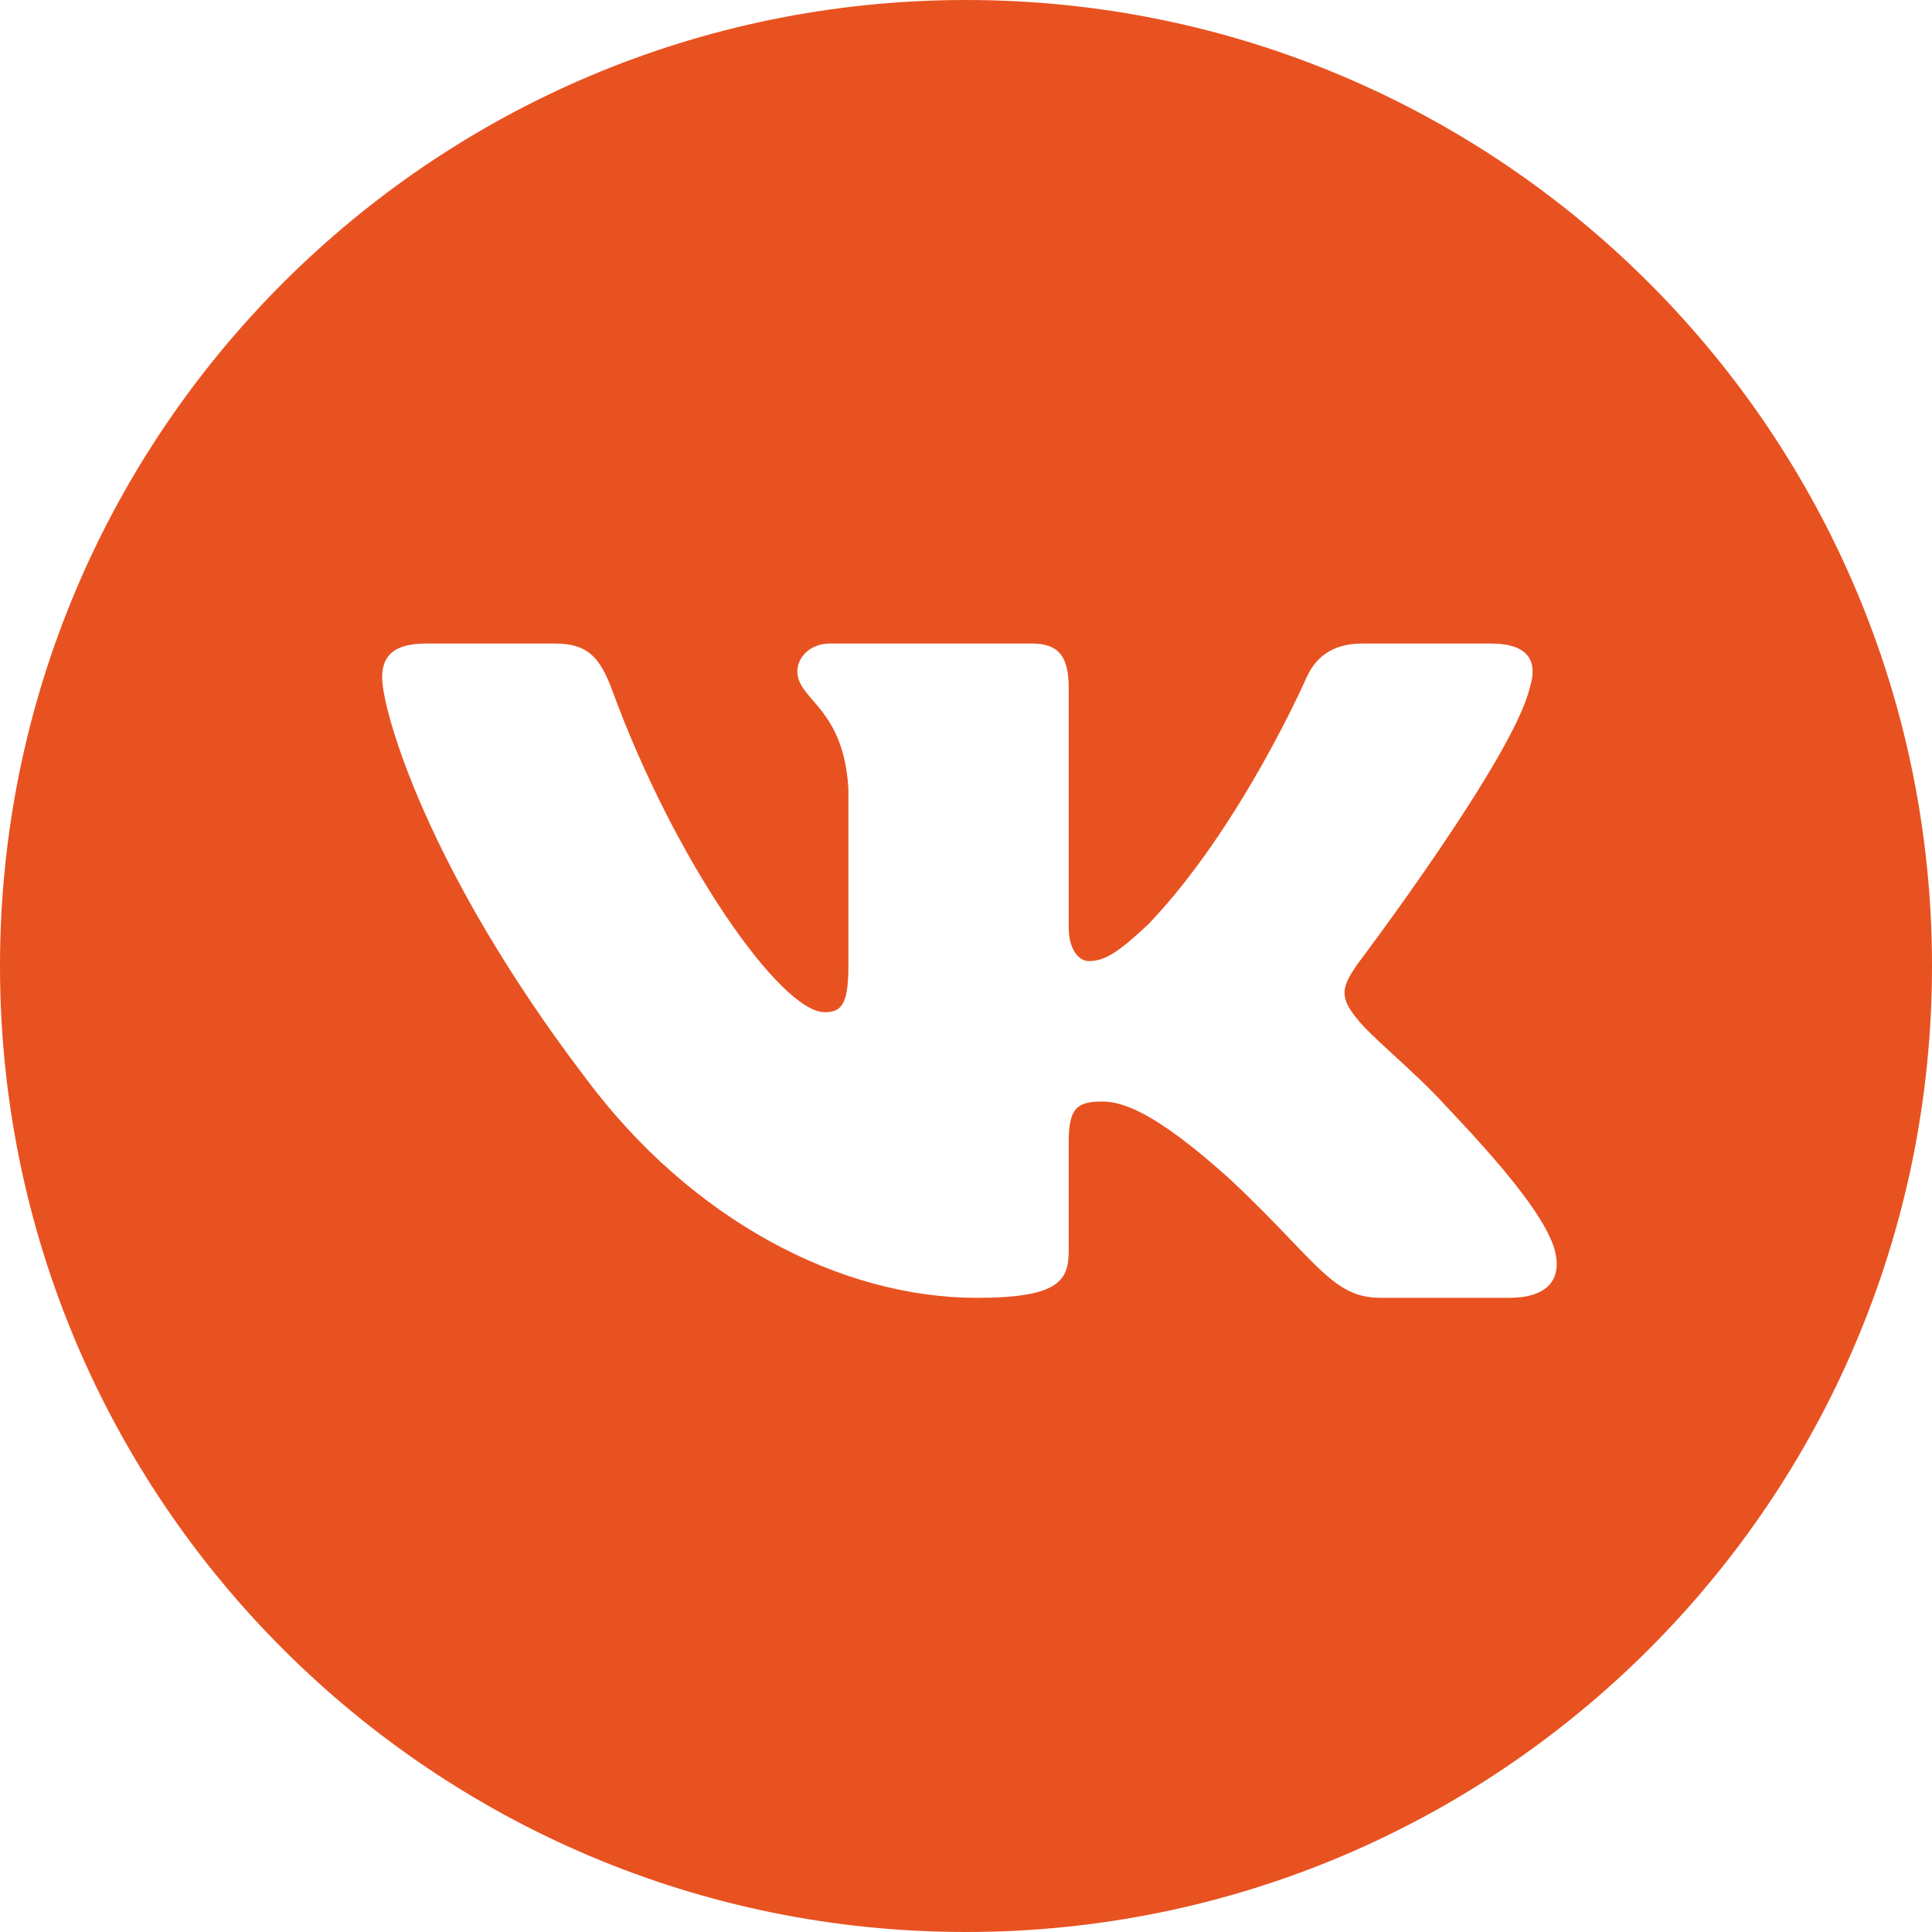 <svg width="45" height="45" viewBox="0 0 45 45" fill="none" xmlns="http://www.w3.org/2000/svg">
<path id="Subtract" fill-rule="evenodd" clip-rule="evenodd" d="M22.5 0C34.926 0 45 10.074 45 22.5C45 34.926 34.926 45 22.5 45C10.074 45 0 34.926 0 22.5C0 10.074 10.074 0 22.5 0ZM34.725 14.989C35.63 14.989 35.821 15.426 35.63 16.021C35.25 17.657 31.604 22.475 31.604 22.475C31.287 22.951 31.16 23.189 31.604 23.724C31.76 23.929 32.093 24.236 32.475 24.587C32.868 24.947 33.311 25.355 33.665 25.747C34.95 27.103 35.919 28.248 36.189 29.037C36.436 29.828 36.008 30.229 35.153 30.229H32.16C31.358 30.229 30.955 29.808 30.083 28.898C29.713 28.512 29.259 28.038 28.655 27.472C26.879 25.866 26.118 25.657 25.674 25.657C25.072 25.657 24.892 25.817 24.892 26.62V29.137C24.892 29.828 24.656 30.229 22.754 30.229C19.583 30.229 16.099 28.424 13.626 25.092C9.916 20.214 8.901 16.526 8.901 15.783C8.901 15.366 9.072 14.989 9.928 14.989H12.92C13.685 14.989 13.973 15.303 14.26 16.08C15.724 20.08 18.192 23.576 19.206 23.576C19.587 23.576 19.761 23.411 19.761 22.505V18.37C19.692 17.194 19.254 16.684 18.93 16.308C18.729 16.075 18.572 15.892 18.572 15.634C18.572 15.32 18.858 14.989 19.334 14.989H24.037C24.671 14.989 24.892 15.307 24.892 16.021V21.583C24.892 22.177 25.167 22.386 25.357 22.386C25.738 22.386 26.055 22.177 26.752 21.523C28.909 19.263 30.43 15.783 30.43 15.783C30.621 15.366 30.972 14.989 31.733 14.989H34.725Z" fill="#E85221"/>
</svg>
